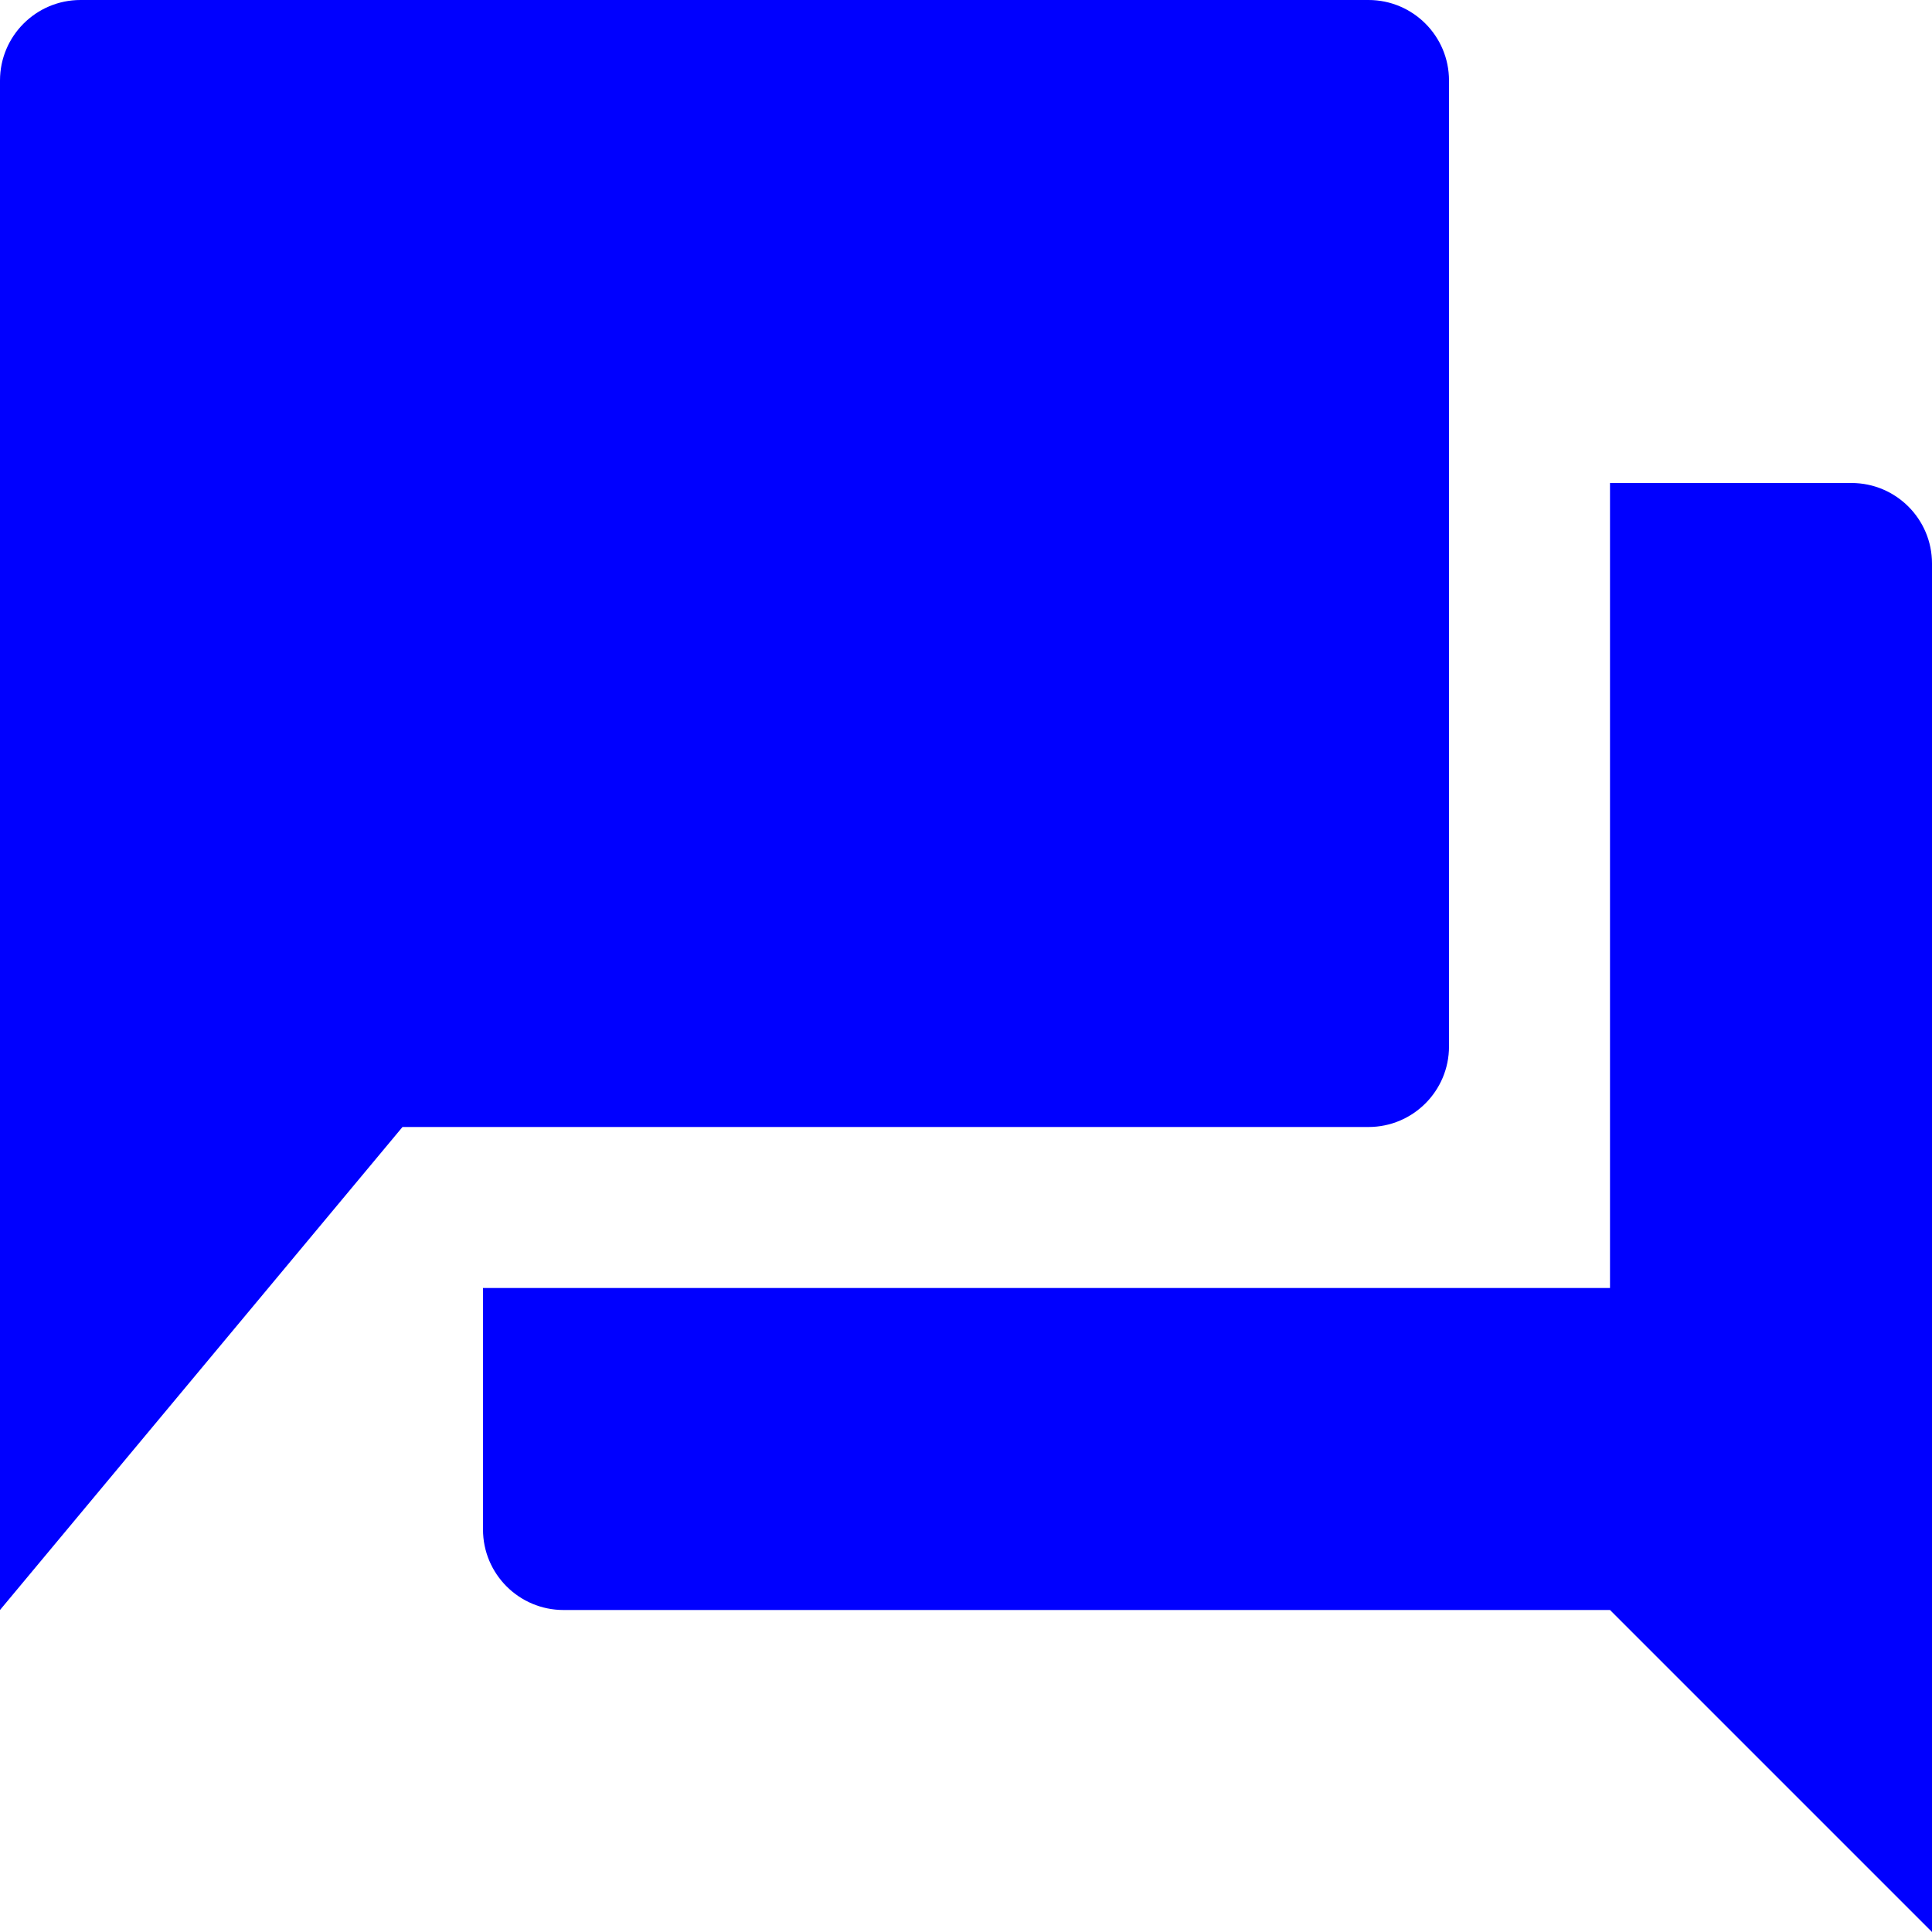 <svg width="24" height="24" viewBox="0 0 24 24" fill="none" xmlns="http://www.w3.org/2000/svg">
<path d="M17 14H5L0 20V1C0 0.448 0.448 0 1 0H17C17.552 0 18 0.448 18 1V13C18 13.552 17.552 14 17 14Z" fill="#0000FF"/>
<path d="M23 6H20V16H6V19C6 19.552 6.448 20 7 20H20L24 24V7C24 6.448 23.552 6 23 6Z" fill="#0000FF"/>
</svg>

